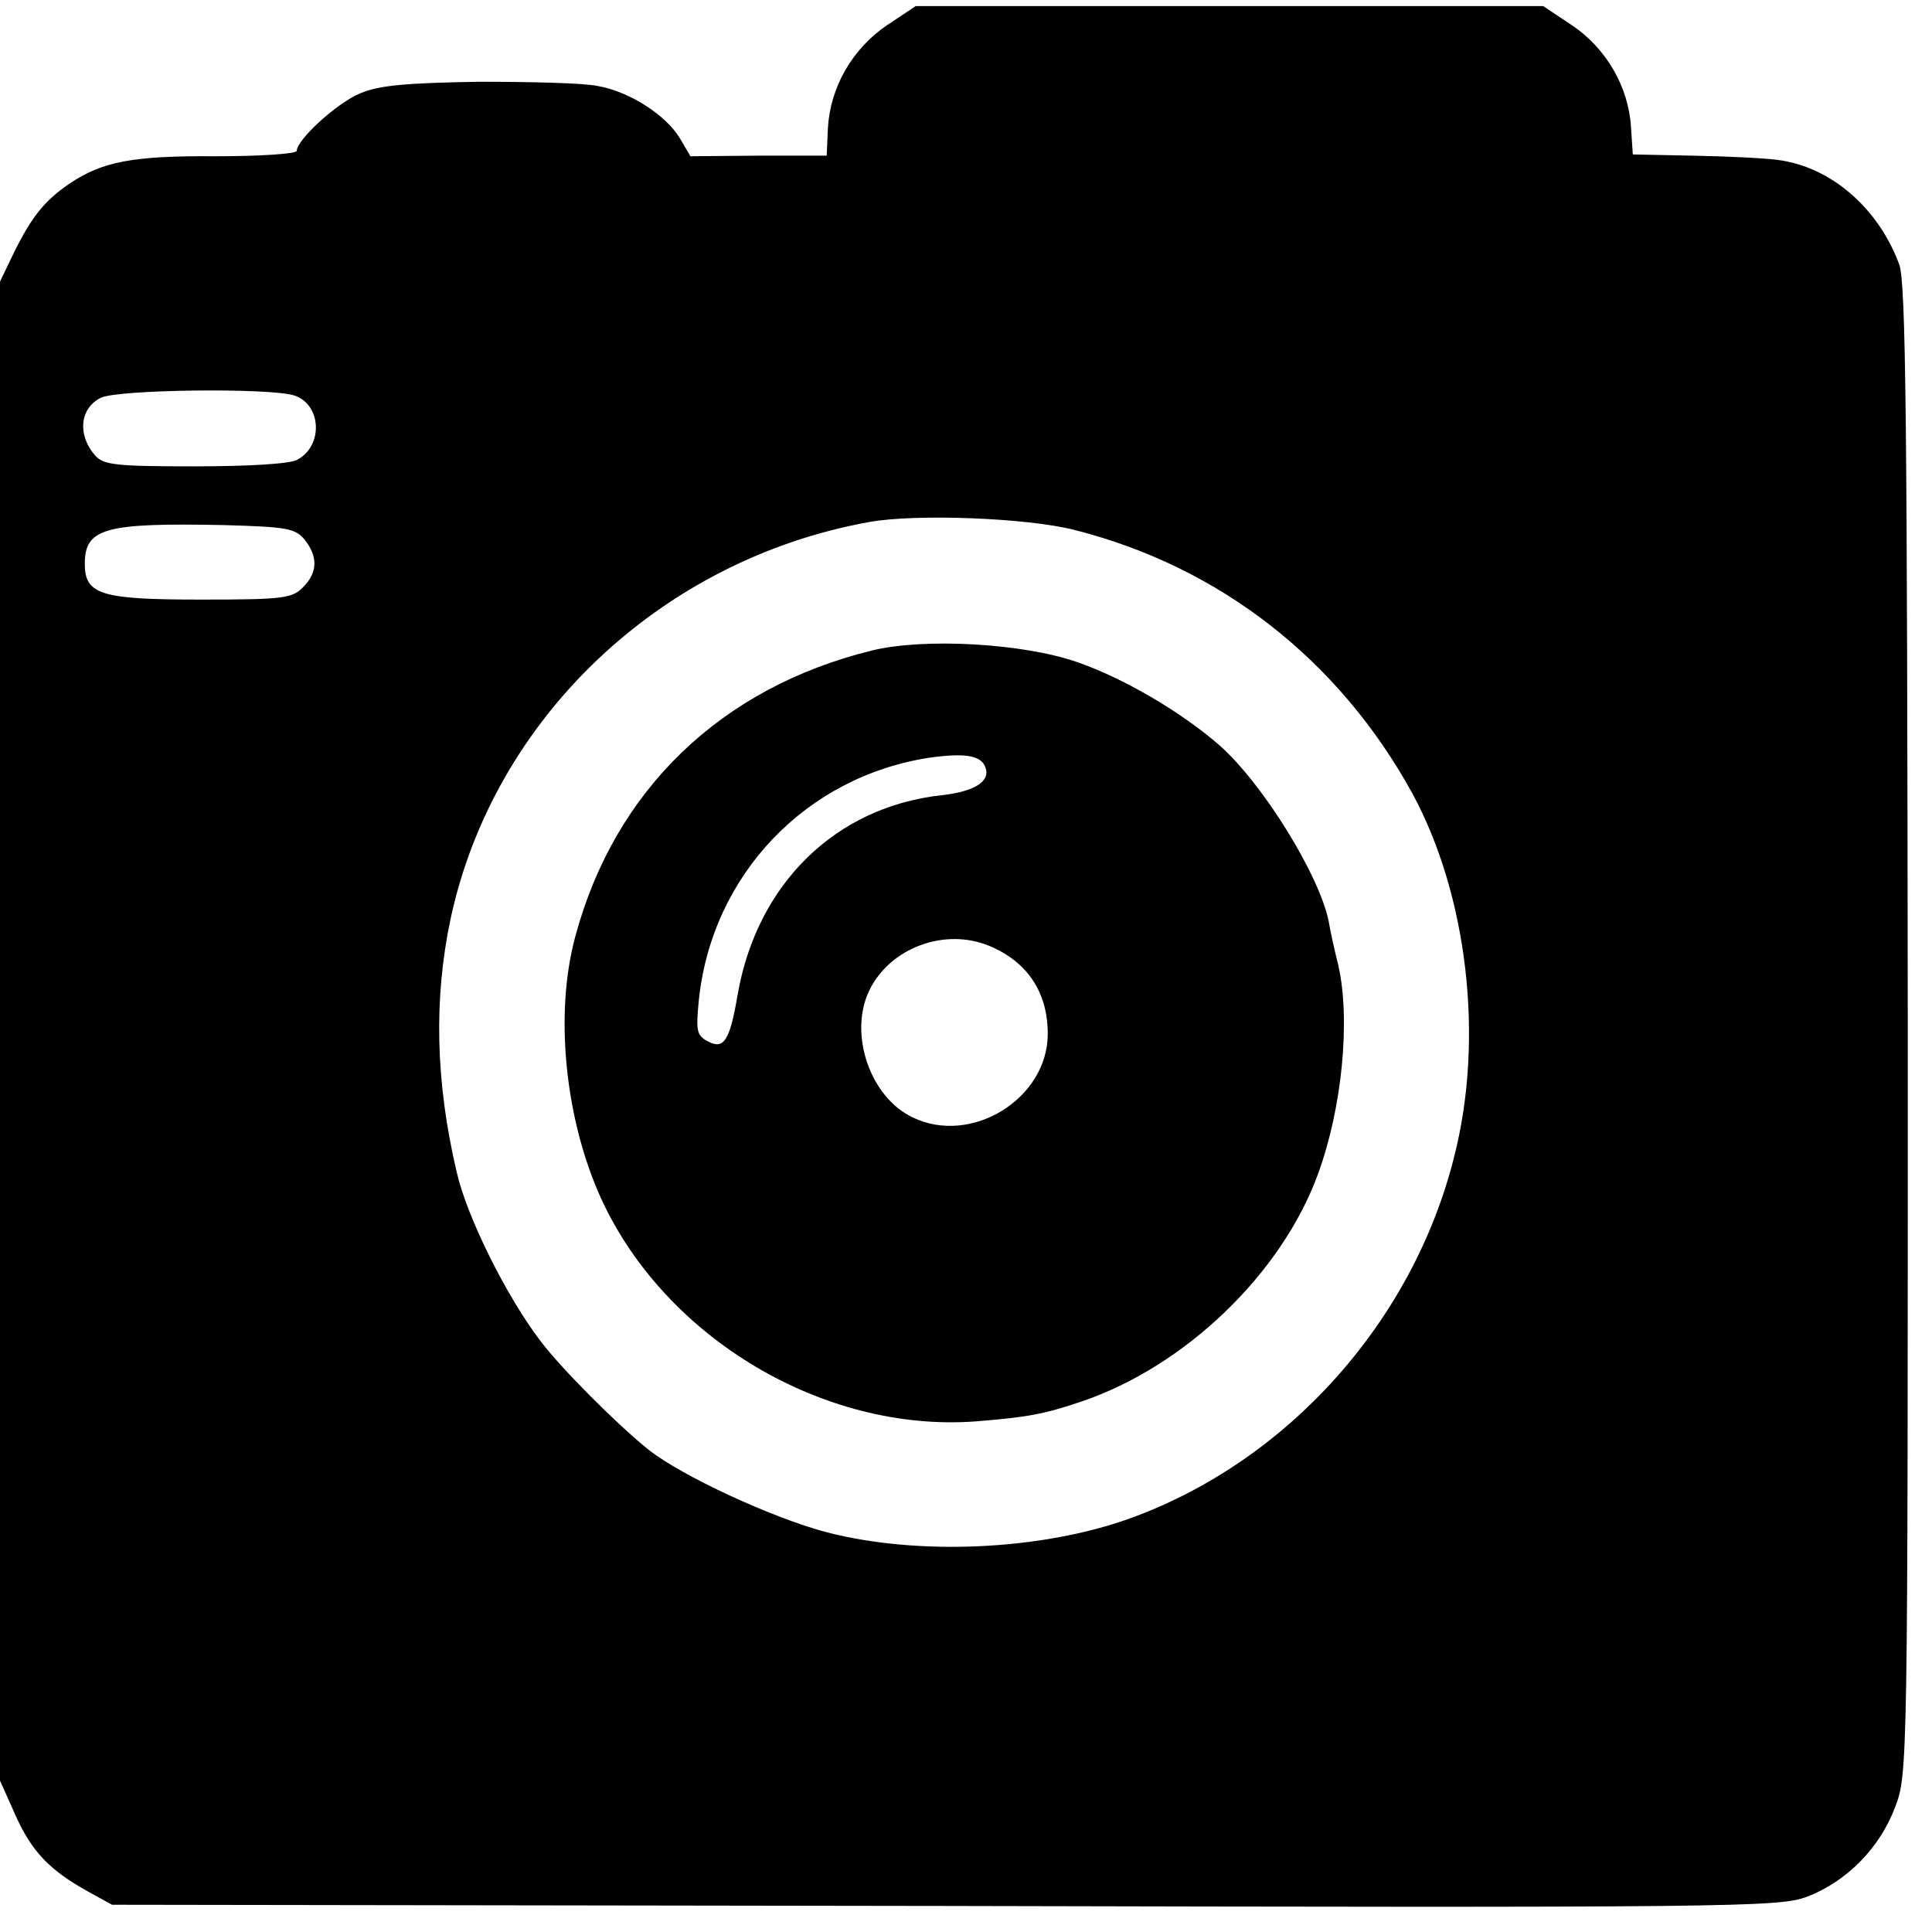 <?xml version="1.0" standalone="no"?>
<!DOCTYPE svg PUBLIC "-//W3C//DTD SVG 20010904//EN"
 "http://www.w3.org/TR/2001/REC-SVG-20010904/DTD/svg10.dtd">
<svg version="1.0" xmlns="http://www.w3.org/2000/svg"
 width="319pt" height="319pt" viewBox="0 0 319 319"
 preserveAspectRatio="xMidYMid meet">
<g transform="translate(0,319) scale(0.1,-0.1)"
fill="#000000" stroke="none">
<path d="M1464 3148 c-57 -39 -93 -102 -97 -169 l-2 -46 -113 0 -112 -1 -17
29 c-23 39 -84 78 -136 87 -23 5 -112 7 -197 7 -121 -2 -164 -6 -195 -19 -39
-16 -105 -77 -105 -95 0 -5 -60 -9 -134 -9 -138 1 -187 -9 -241 -45 -41 -28
-62 -54 -91 -112 l-24 -50 0 -1237 0 -1238 25 -56 c27 -61 57 -92 120 -127
l40 -22 1375 -2 c1306 -3 1377 -2 1423 15 66 25 121 81 146 148 21 54 21 66
21 1282 -1 1007 -3 1234 -14 1265 -34 93 -113 162 -201 173 -22 3 -85 6 -140
7 l-99 2 -3 45 c-4 67 -41 130 -97 168 l-48 32 -518 0 -518 0 -48 -32z m-978
-611 c45 -15 48 -83 5 -106 -11 -7 -82 -11 -169 -11 -129 0 -151 2 -165 18
-29 33 -26 77 9 95 27 14 279 17 320 4z m1288 -222 c241 -61 437 -215 558
-435 91 -168 119 -405 69 -600 -68 -272 -275 -503 -535 -597 -147 -53 -350
-62 -501 -23 -88 23 -240 93 -295 137 -51 41 -142 132 -177 178 -56 73 -122
205 -139 280 -35 149 -38 286 -10 418 71 331 347 593 691 655 76 14 261 7 339
-13z m-1271 -16 c22 -28 22 -54 -3 -79 -18 -18 -33 -20 -168 -20 -165 0 -192
8 -192 59 0 59 33 68 230 64 103 -3 117 -5 133 -24z"/>
<path d="M1440 2116 c-249 -61 -425 -230 -490 -472 -35 -128 -17 -303 43 -434
106 -230 367 -385 617 -367 87 7 114 12 176 33 171 58 330 211 390 375 40 109
54 254 34 344 -7 28 -14 60 -16 73 -15 76 -108 227 -180 291 -63 55 -158 111
-236 138 -90 31 -252 40 -338 19z m187 -193 c9 -23 -18 -40 -72 -46 -175 -19
-305 -146 -337 -329 -13 -77 -23 -92 -50 -77 -18 10 -19 17 -14 69 22 206 177
368 381 399 58 8 85 4 92 -16z m7 -295 c62 -26 96 -76 96 -145 0 -107 -126
-185 -223 -138 -70 33 -106 137 -72 209 34 71 125 105 199 74z"/>
</g>
</svg>
